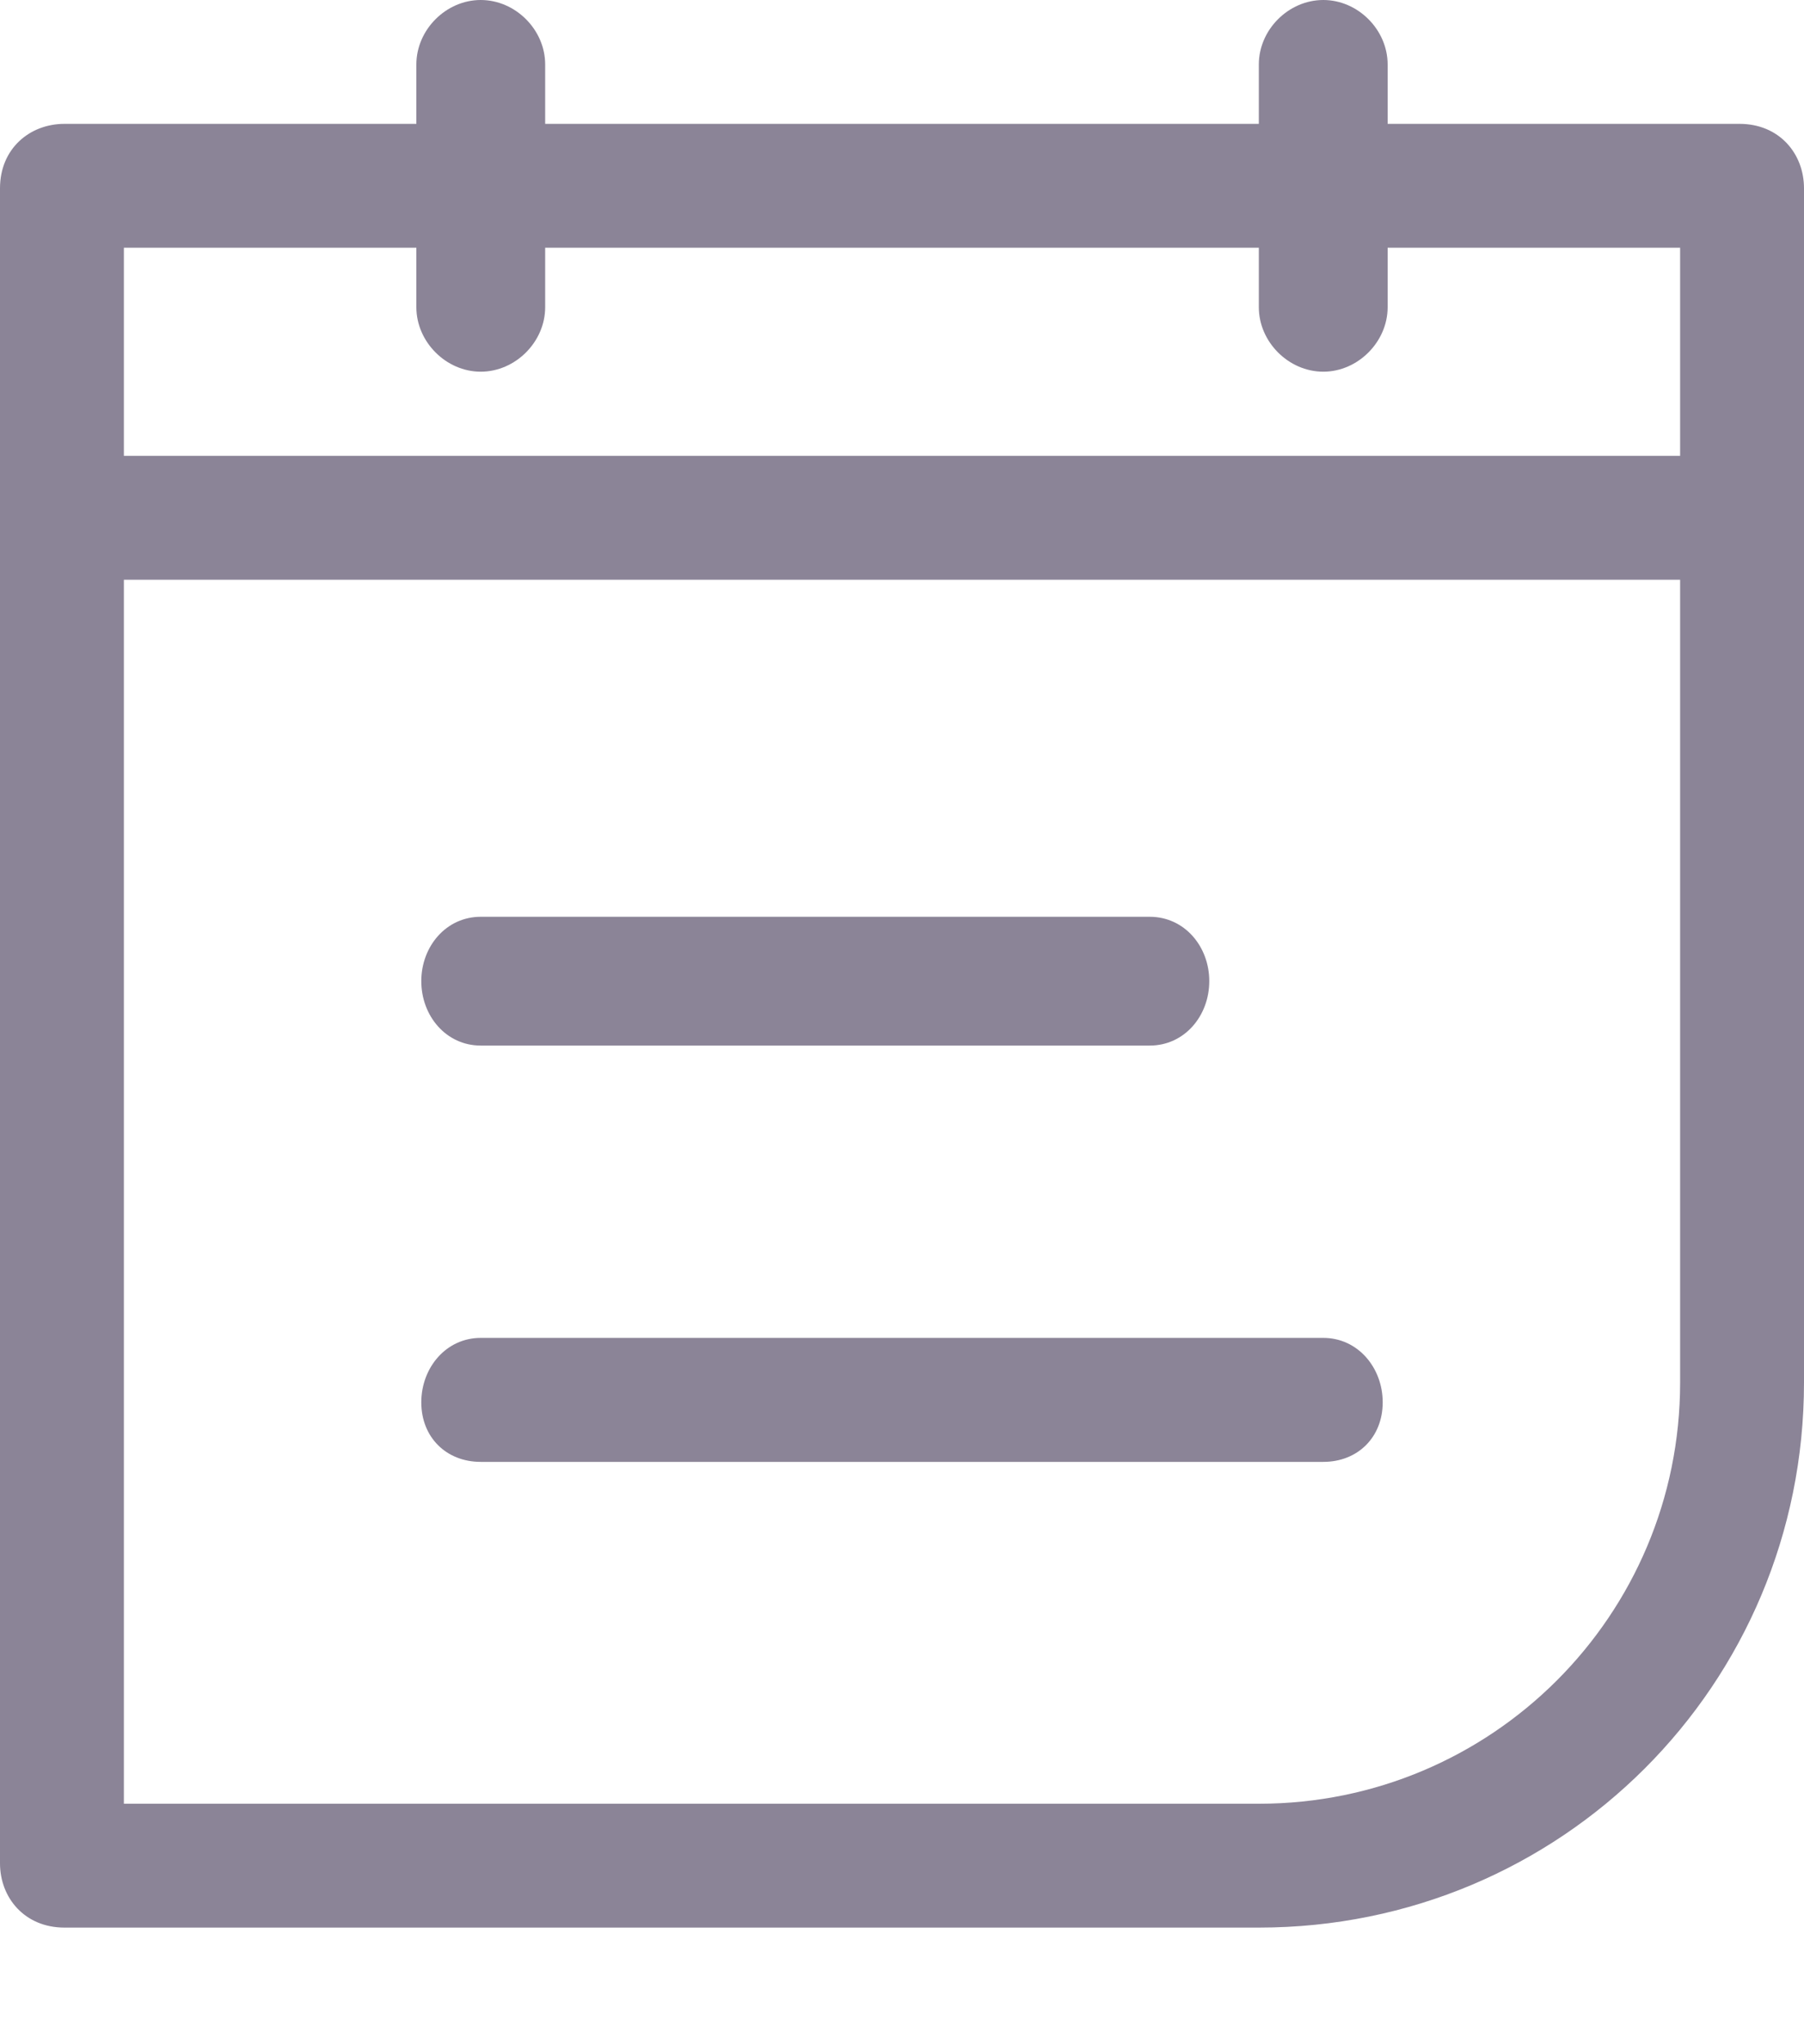 <?xml version="1.0" encoding="UTF-8"?>
<svg width="15px" height="17px" viewBox="0 0 15 17" version="1.1" xmlns="http://www.w3.org/2000/svg" xmlns:xlink="http://www.w3.org/1999/xlink">
    <!-- Generator: Sketch 61.2 (89653) - https://sketch.com -->
    <title>calendar</title>
    <desc>Created with Sketch.</desc>
    <g id="Color-Change" stroke="none" stroke-width="1" fill="none" fill-rule="evenodd">
        <g id="add.svg" transform="translate(-98, -45)" fill="#8B8497" fill-rule="nonzero">
            <g id="calendar" transform="translate(98, 45)">
                <path d="M0.536,1.03 L3.462,1.03 L3.462,0.536 C3.462,0.247 3.709,0 3.997,0 C4.286,0 4.533,0.247 4.533,0.536 L4.533,1.03 L10.467,1.03 L10.467,0.536 C10.467,0.247 10.714,0 11.003,0 C11.291,0 11.538,0.247 11.538,0.536 L11.538,1.03 L14.464,1.03 C14.794,1.03 15,1.277 15,1.566 L15,11.497 C15,14.011 12.981,16.03 10.467,16.03 L0.536,16.03 C0.206,16.03 0,15.783 0,15.495 L0,1.566 C0,1.236 0.247,1.03 0.536,1.03 Z M11.538,2.06 L11.538,2.555 C11.538,2.843 11.291,3.091 11.003,3.091 C10.714,3.091 10.467,2.843 10.467,2.555 L10.467,2.06 L4.533,2.06 L4.533,2.555 C4.533,2.843 4.286,3.091 3.997,3.091 C3.709,3.091 3.462,2.843 3.462,2.555 L3.462,2.06 L1.03,2.06 L1.03,3.791 L13.97,3.791 L13.97,2.06 L11.538,2.06 Z M13.97,4.821 L1.03,4.821 L1.03,15 L10.467,15 C12.404,15 13.97,13.434 13.97,11.497 L13.97,4.821 Z" id="Shape"></path>
                <path d="M3.997,8.695 C3.709,8.695 3.503,8.448 3.503,8.159 C3.503,7.871 3.709,7.624 3.997,7.624 L9.56,7.624 C9.849,7.624 10.055,7.871 10.055,8.159 C10.055,8.448 9.849,8.695 9.56,8.695 L3.997,8.695 Z" id="Path"></path>
                <path d="M3.997,12.157 C3.709,12.157 3.503,11.951 3.503,11.662 C3.503,11.374 3.709,11.126 3.997,11.126 L11.003,11.126 C11.291,11.126 11.497,11.374 11.497,11.662 C11.497,11.951 11.291,12.157 11.003,12.157 L3.997,12.157 Z" id="Path"></path>
            </g>
        </g>
    </g>
</svg>